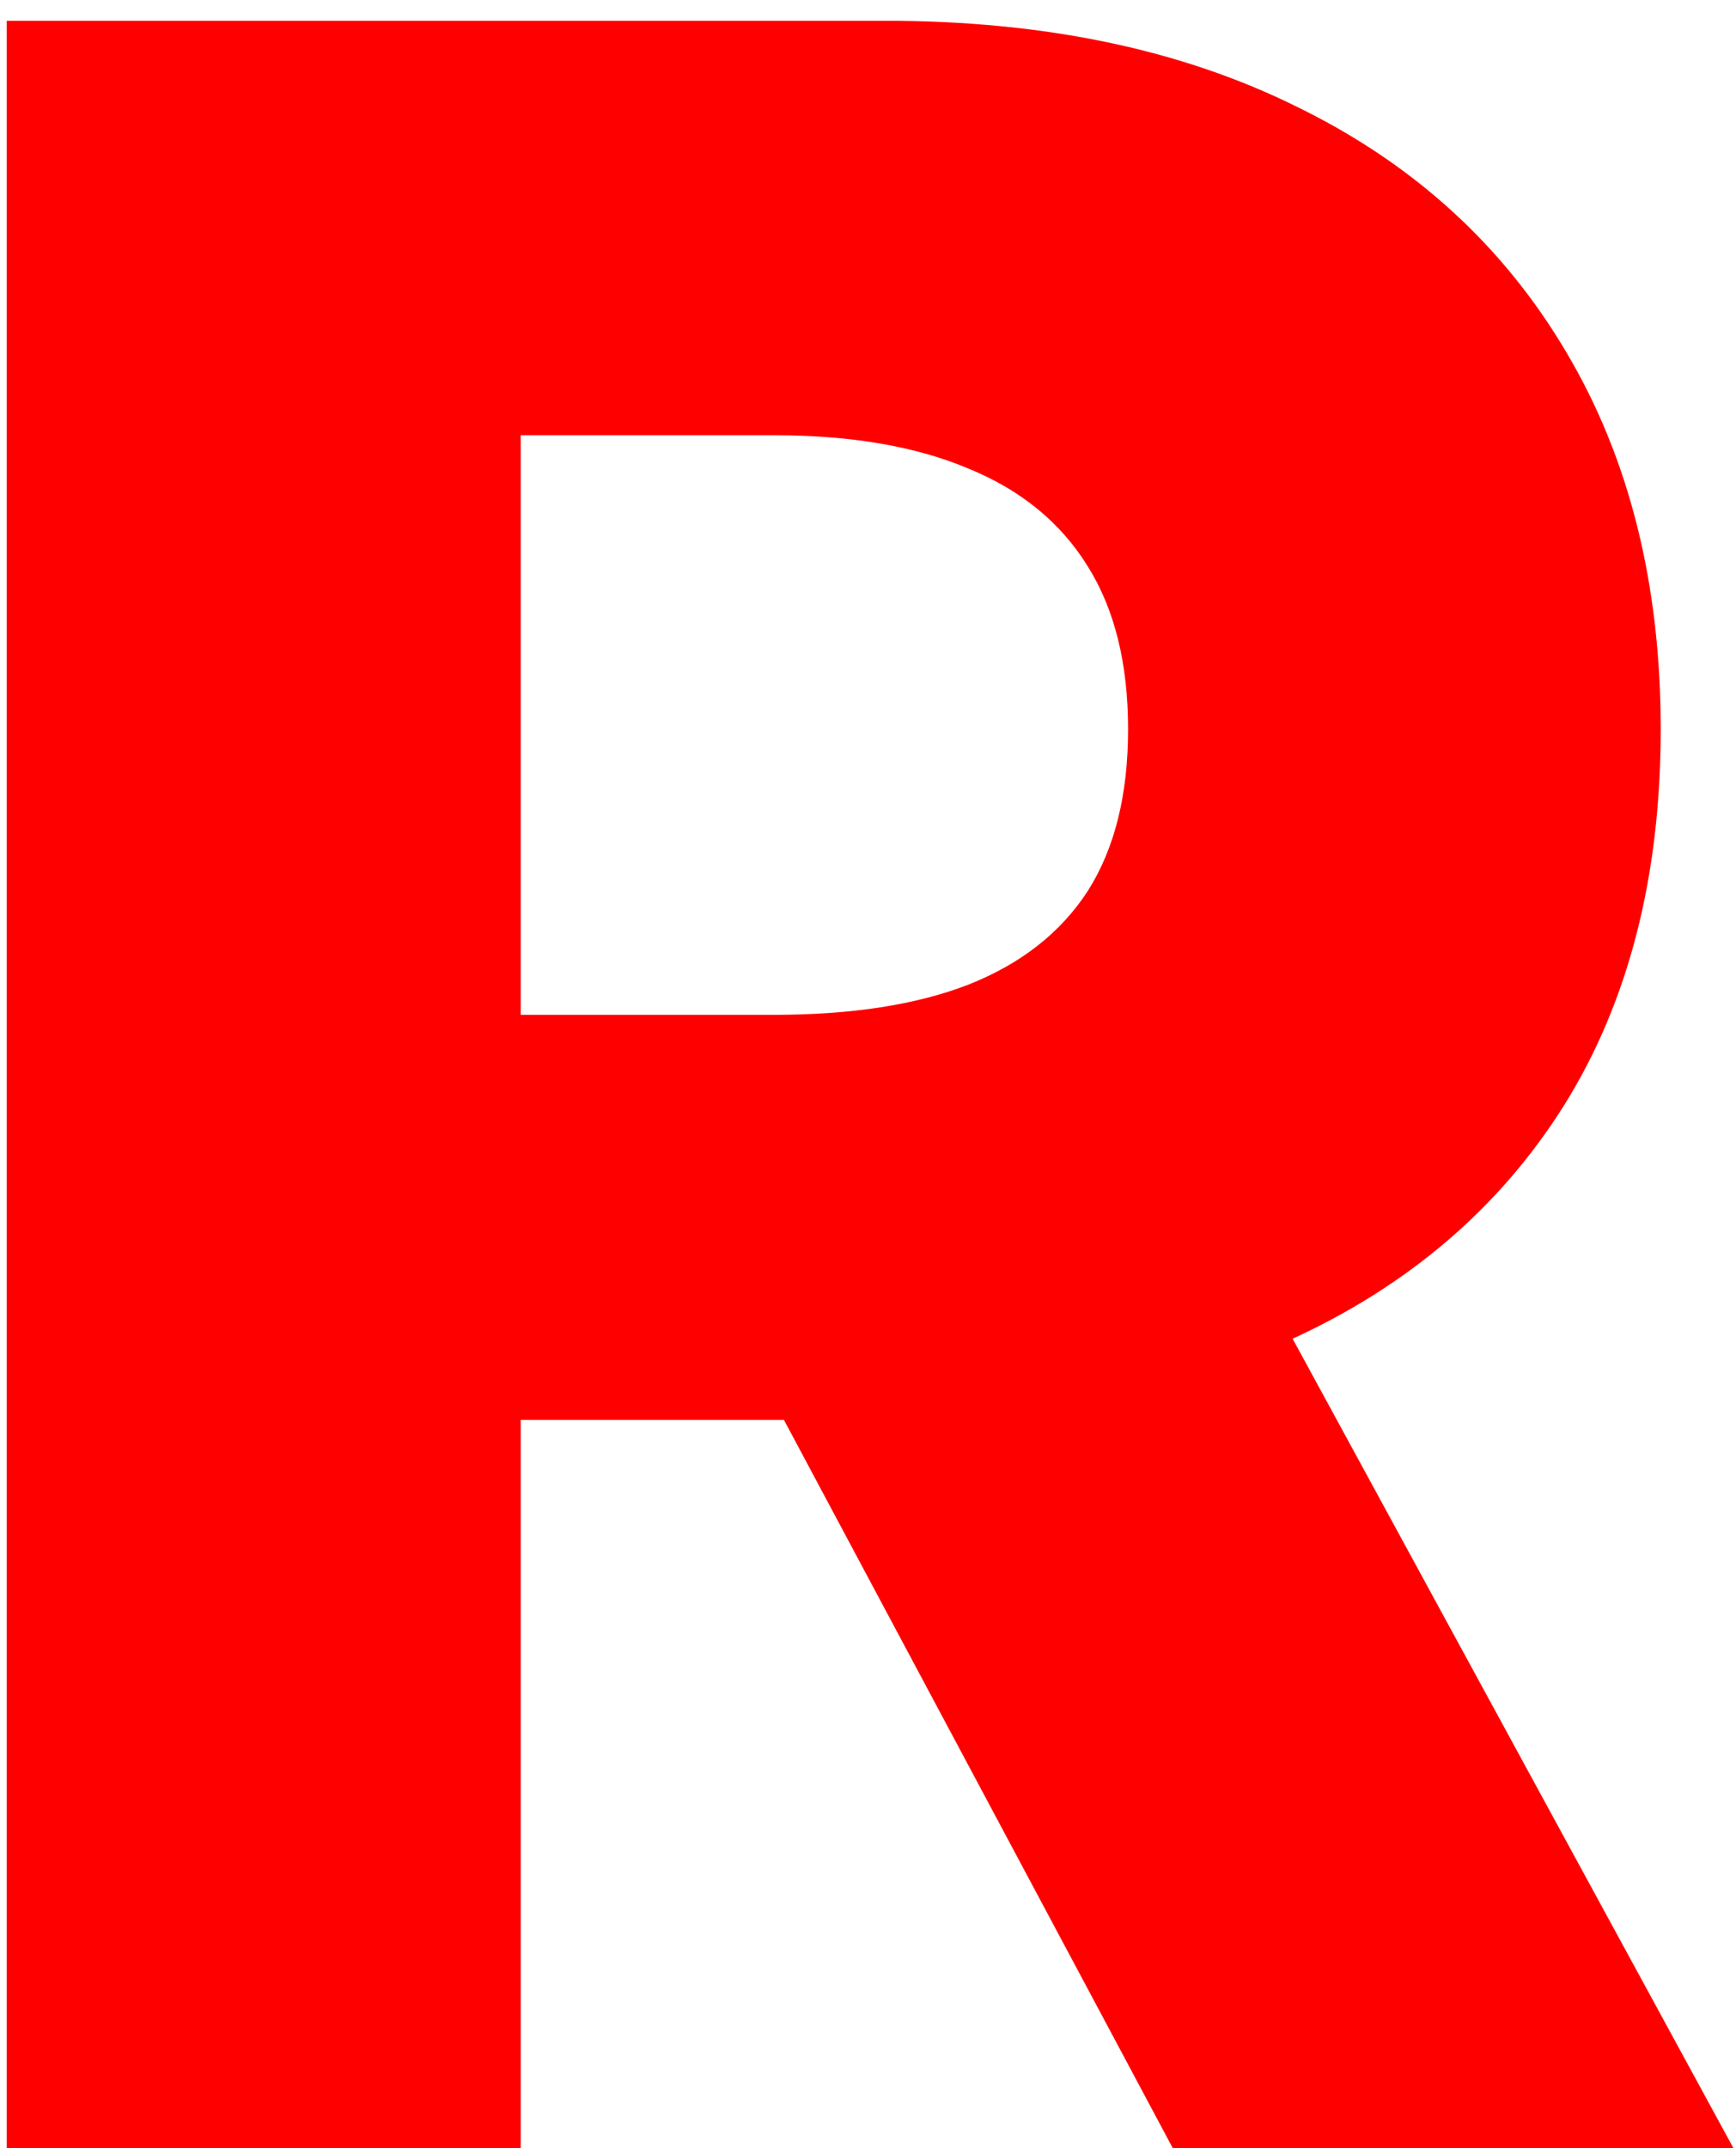 <svg width="76" height="94" viewBox="0 0 76 94" fill="none" xmlns="http://www.w3.org/2000/svg">
<path d="M0.295 94V0.909H38.75C45.72 0.909 51.735 2.167 56.795 4.682C61.886 7.167 65.811 10.742 68.568 15.409C71.326 20.046 72.704 25.546 72.704 31.909C72.704 38.364 71.296 43.849 68.477 48.364C65.659 52.849 61.659 56.273 56.477 58.636C51.295 60.97 45.159 62.136 38.068 62.136H13.75V44.409H33.886C37.28 44.409 40.114 43.97 42.386 43.091C44.689 42.182 46.432 40.818 47.614 39C48.795 37.151 49.386 34.788 49.386 31.909C49.386 29.03 48.795 26.651 47.614 24.773C46.432 22.864 44.689 21.439 42.386 20.5C40.083 19.53 37.25 19.046 33.886 19.046H22.796V94H0.295ZM52.705 51.455L75.886 94H51.341L28.614 51.455H52.705Z" fill="#FF0000"/>
</svg>

